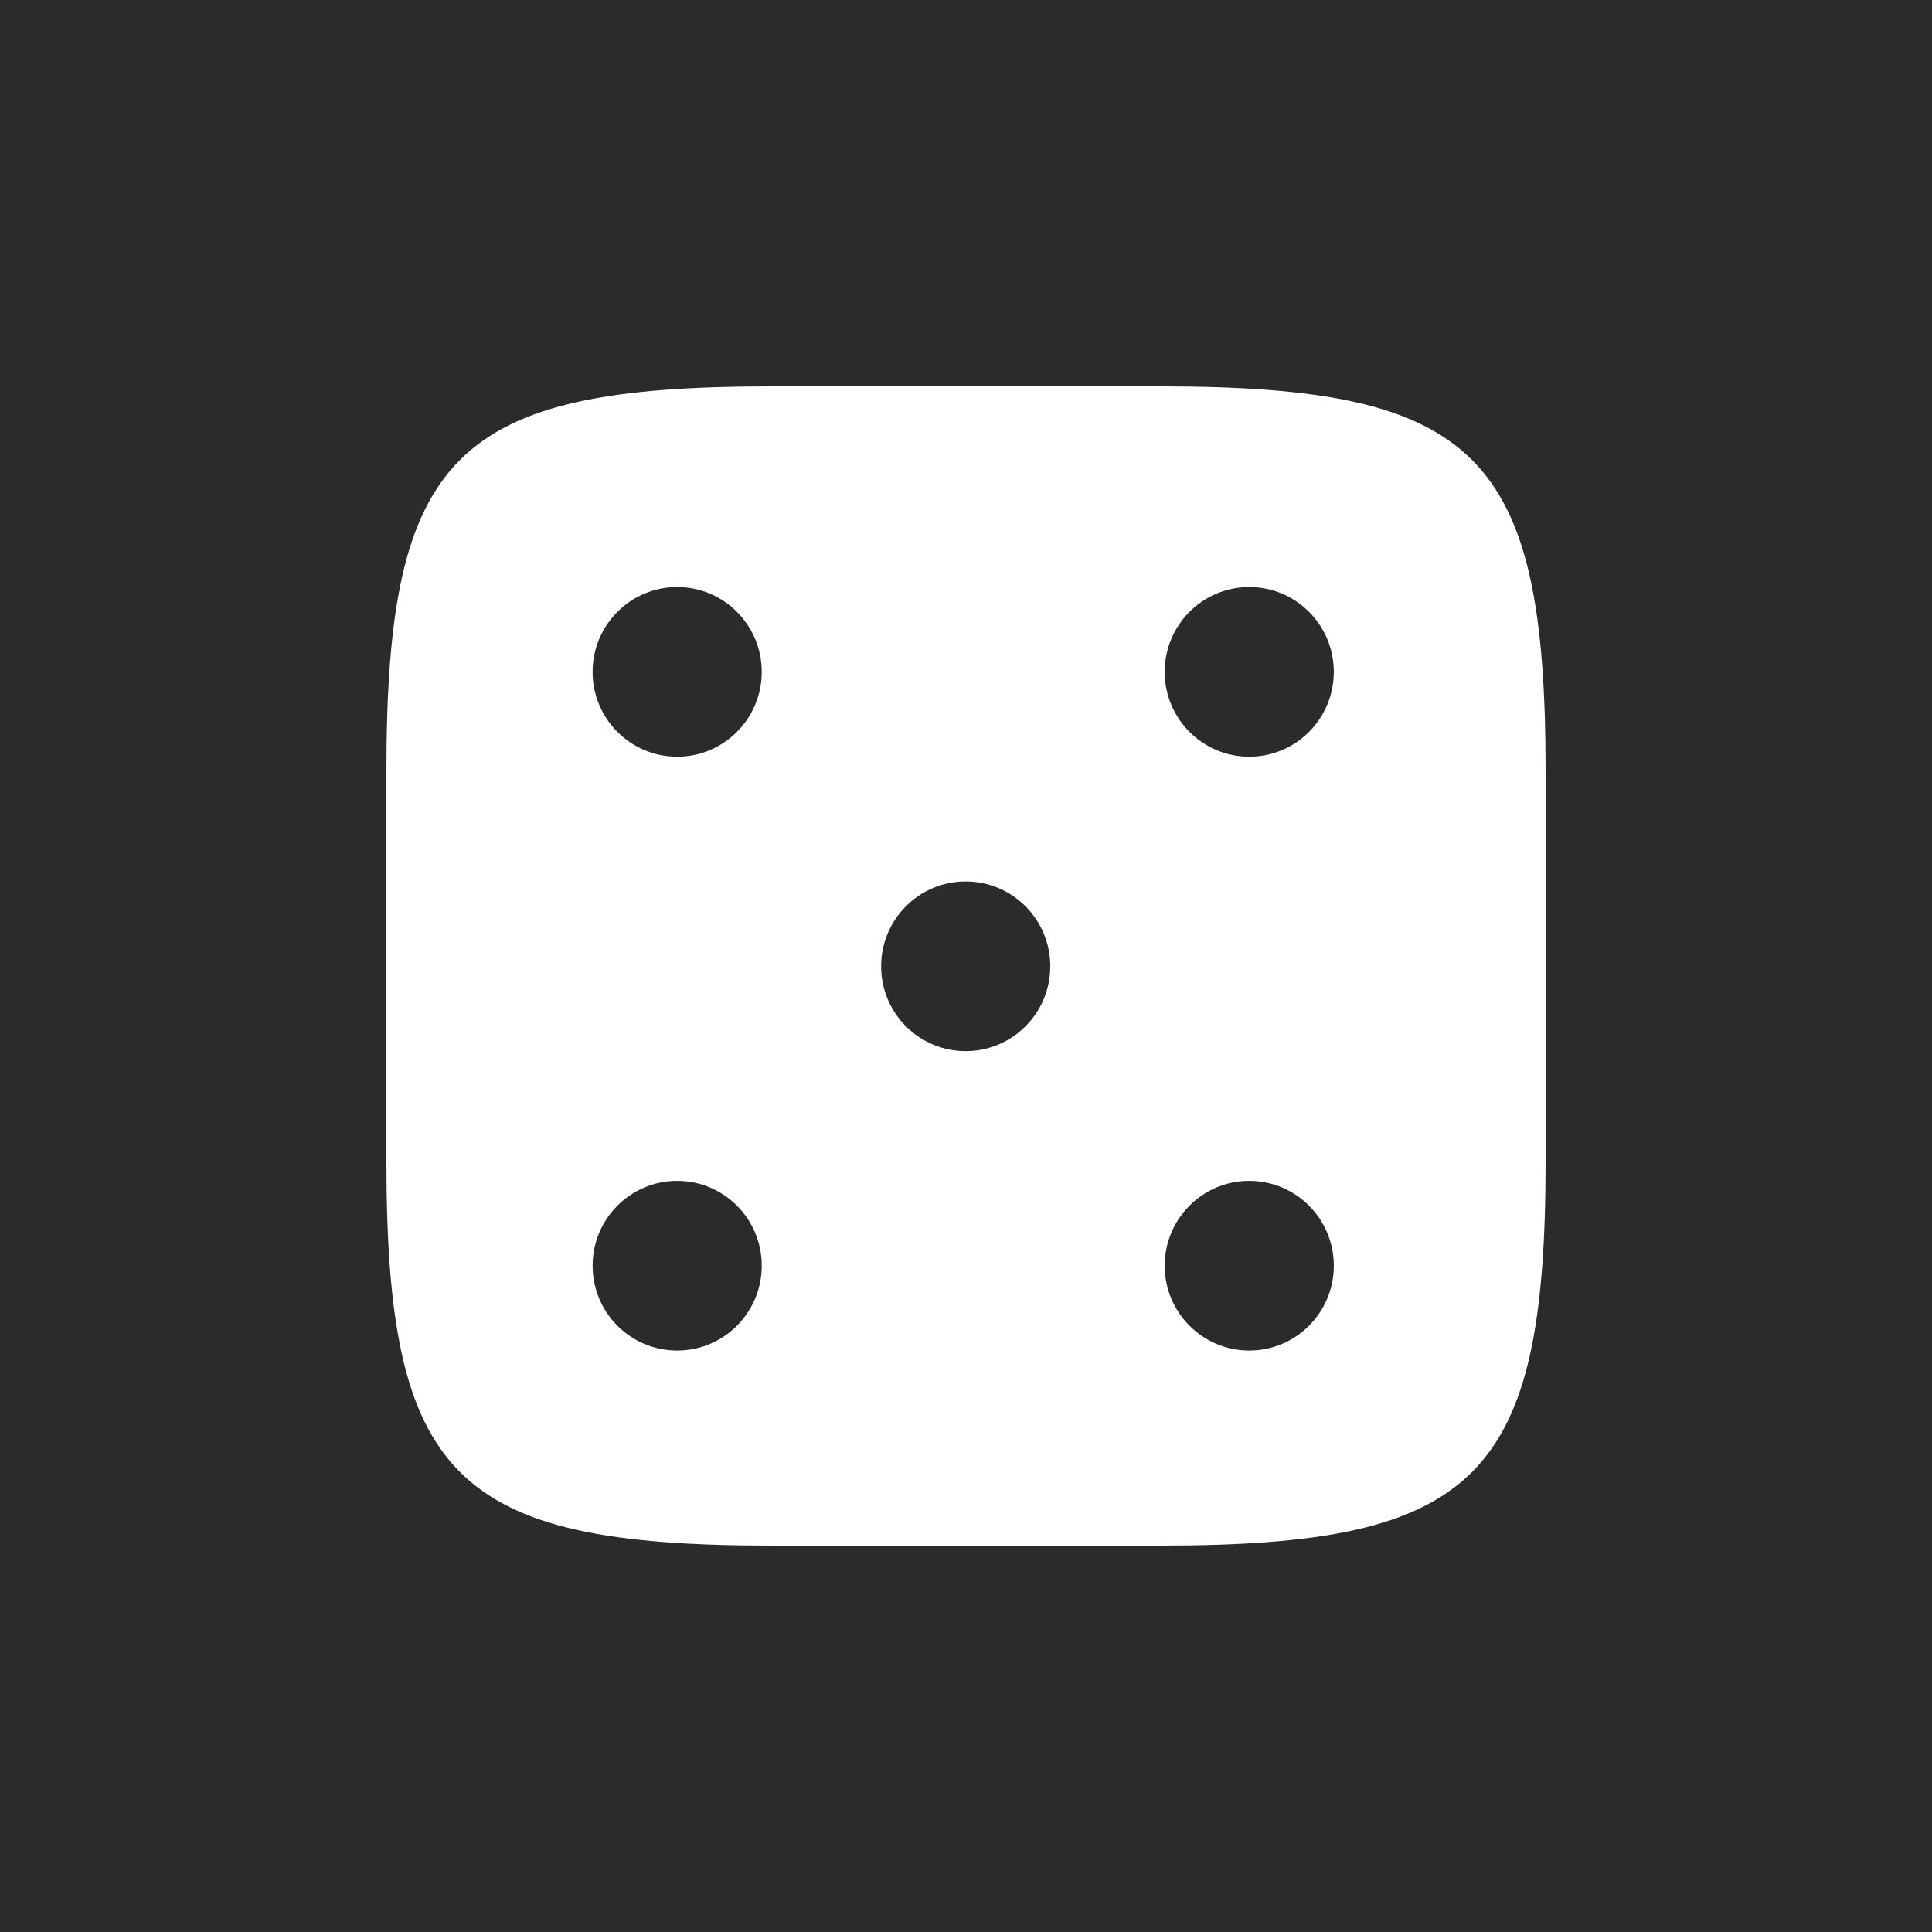 <svg width="300" height="300" viewBox="0 0 300 300" fill="none" xmlns="http://www.w3.org/2000/svg">
<rect width="300" height="300" fill="#2D2A2E"/>
<path d="M60 119.76C60 70.548 70.548 60 119.76 60H180.24C229.453 60 240 70.548 240 119.76V180.24C240 229.453 229.453 240 180.24 240H119.76C70.548 240 60 229.453 60 180.24V119.76Z" fill="white"/>
<path d="M118.283 104.327C118.283 111.602 112.403 117.5 105.151 117.5C97.899 117.5 92.019 111.602 92.019 104.327C92.019 97.052 97.899 91.154 105.151 91.154C112.403 91.154 118.283 97.052 118.283 104.327Z" fill="#2D2A2E"/>
<path d="M118.283 196.539C118.283 203.814 112.403 209.712 105.151 209.712C97.899 209.712 92.019 203.814 92.019 196.539C92.019 189.263 97.899 183.366 105.151 183.366C112.403 183.366 118.283 189.263 118.283 196.539Z" fill="#2D2A2E"/>
<path d="M207.115 104.327C207.115 111.602 201.236 117.5 193.984 117.5C186.731 117.5 180.852 111.602 180.852 104.327C180.852 97.052 186.731 91.154 193.984 91.154C201.236 91.154 207.115 97.052 207.115 104.327Z" fill="#2D2A2E"/>
<path d="M207.115 196.539C207.115 203.814 201.236 209.712 193.984 209.712C186.731 209.712 180.852 203.814 180.852 196.539C180.852 189.263 186.731 183.366 193.984 183.366C201.236 183.366 207.115 189.263 207.115 196.539Z" fill="#2D2A2E"/>
<path d="M163.085 150.045C163.085 157.32 157.206 163.219 149.953 163.219C142.701 163.219 136.822 157.32 136.822 150.045C136.822 142.77 142.701 136.872 149.953 136.872C157.206 136.872 163.085 142.77 163.085 150.045Z" fill="#2D2A2E"/>
</svg>
